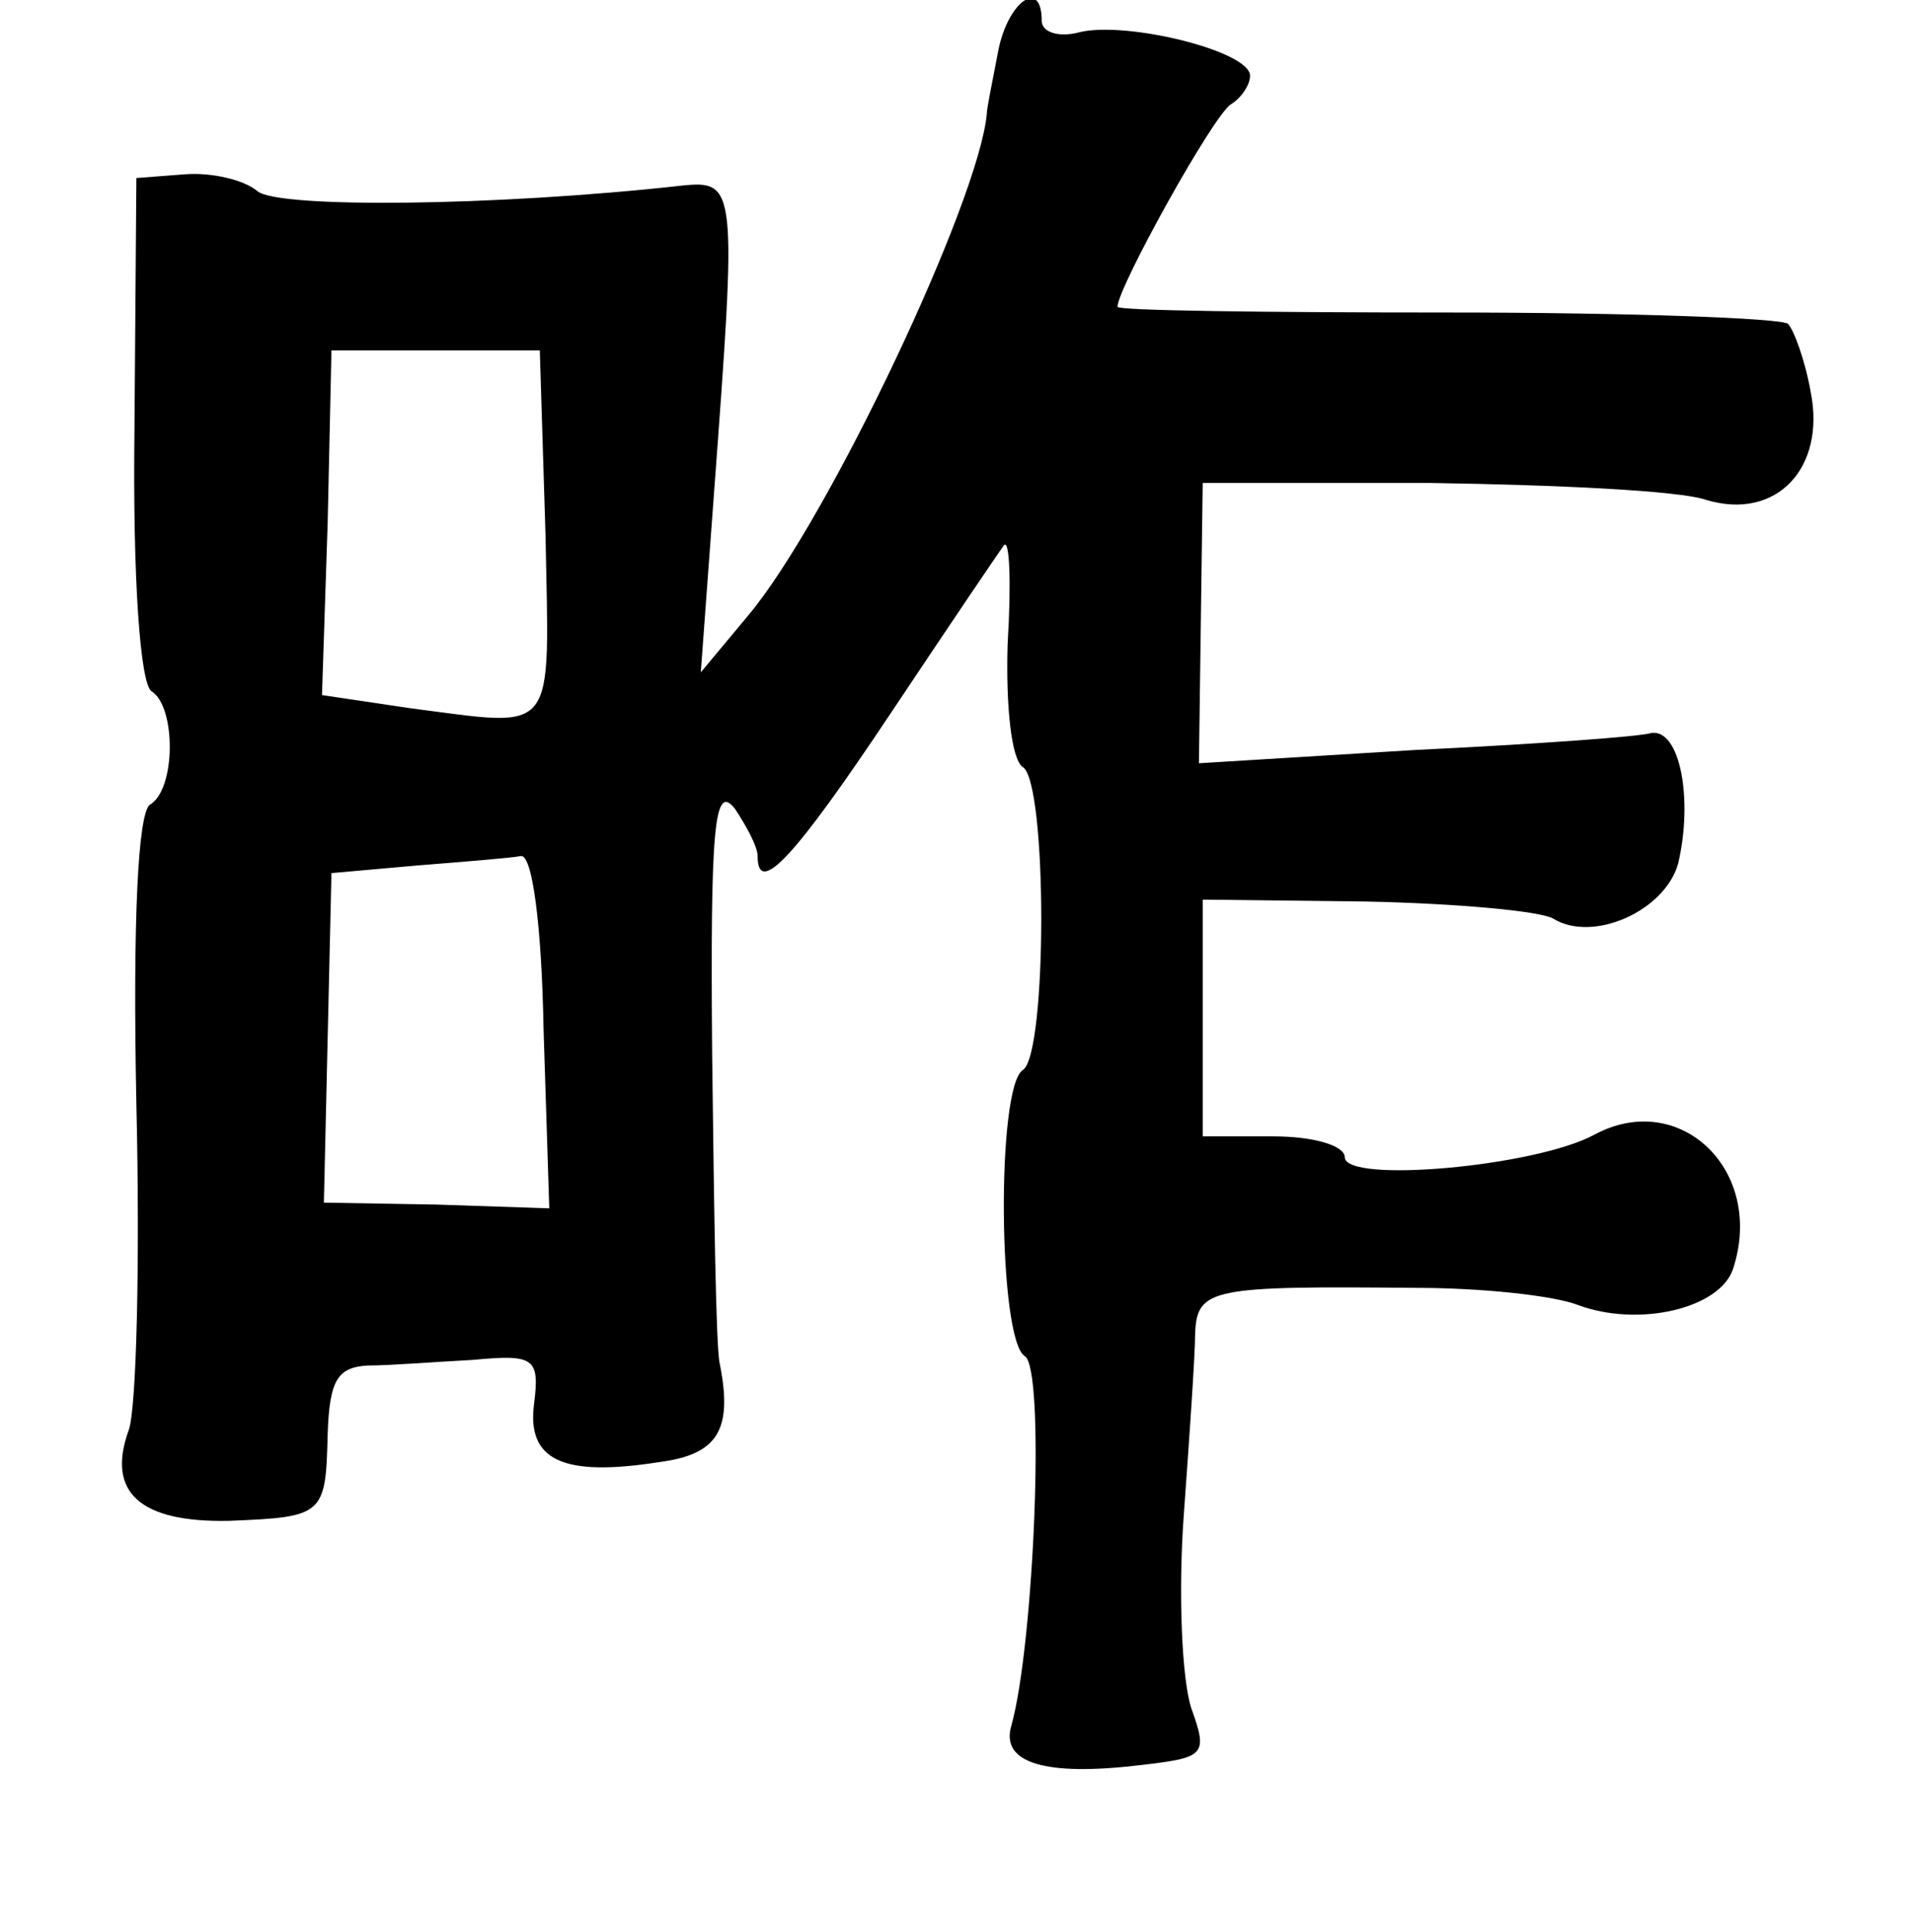 <?xml version="1.0" standalone="no"?>
<!DOCTYPE svg PUBLIC "-//W3C//DTD SVG 20010904//EN"
 "http://www.w3.org/TR/2001/REC-SVG-20010904/DTD/svg10.dtd">
<svg version="1.0" xmlns="http://www.w3.org/2000/svg"
 width="101pt" height="102pt" viewBox="0 0 101 102"
 preserveAspectRatio="xMidYMid meet">
<g transform="translate(0,102) scale(0.1,-0.1)"
fill="#000000" stroke="none">
<path d="M527 993 c-3 -16 -6 -30 -6 -33 -4 -46 -84 -215 -126 -265 l-25 -30
7 95 c12 161 12 165 -17 162 -99 -11 -213 -12 -224 -3 -7 6 -24 10 -38 9 l-26
-2 -1 -132 c-1 -79 3 -135 9 -139 13 -8 13 -52 -1 -60 -6 -5 -9 -59 -7 -158 2
-84 0 -161 -4 -172 -12 -33 6 -49 53 -48 50 2 51 3 52 46 1 28 5 35 21 36 12
0 37 2 56 3 32 3 35 1 32 -23 -4 -30 15 -39 66 -31 31 4 39 17 32 52 -2 8 -3
81 -4 163 -1 120 1 144 12 130 6 -9 12 -20 12 -25 0 -22 20 0 70 75 30 45 57
85 60 89 3 4 4 -19 2 -52 -1 -33 2 -61 8 -65 13 -8 13 -152 0 -160 -14 -9 -13
-142 1 -151 11 -6 5 -152 -7 -195 -6 -20 18 -27 68 -21 34 4 36 5 27 30 -5 15
-7 61 -4 102 3 41 6 85 6 96 1 24 9 25 117 24 34 0 72 -4 85 -9 32 -12 75 -2
82 19 17 52 -28 95 -73 71 -31 -17 -132 -26 -132 -12 0 6 -16 11 -38 11 l-37
0 0 63 0 62 86 -1 c48 -1 92 -5 99 -9 21 -13 59 4 66 29 8 34 1 71 -14 69 -6
-2 -63 -6 -125 -9 l-114 -7 1 74 1 74 120 0 c66 -1 132 -4 146 -9 37 -11 63
17 55 57 -3 17 -9 33 -12 36 -3 3 -84 6 -180 6 -96 0 -174 1 -174 3 0 10 51
102 60 107 5 3 10 10 10 15 0 13 -65 29 -90 23 -11 -3 -20 0 -20 6 0 23 -18
10 -23 -16z m-239 -255 c2 -108 7 -102 -71 -92 l-47 7 3 91 2 91 55 0 55 0 3
-97z m-1 -262 l3 -94 -60 2 -59 1 2 87 2 87 45 4 c25 2 50 4 55 5 6 1 11 -36
12 -92z"/>
</g>
</svg>
